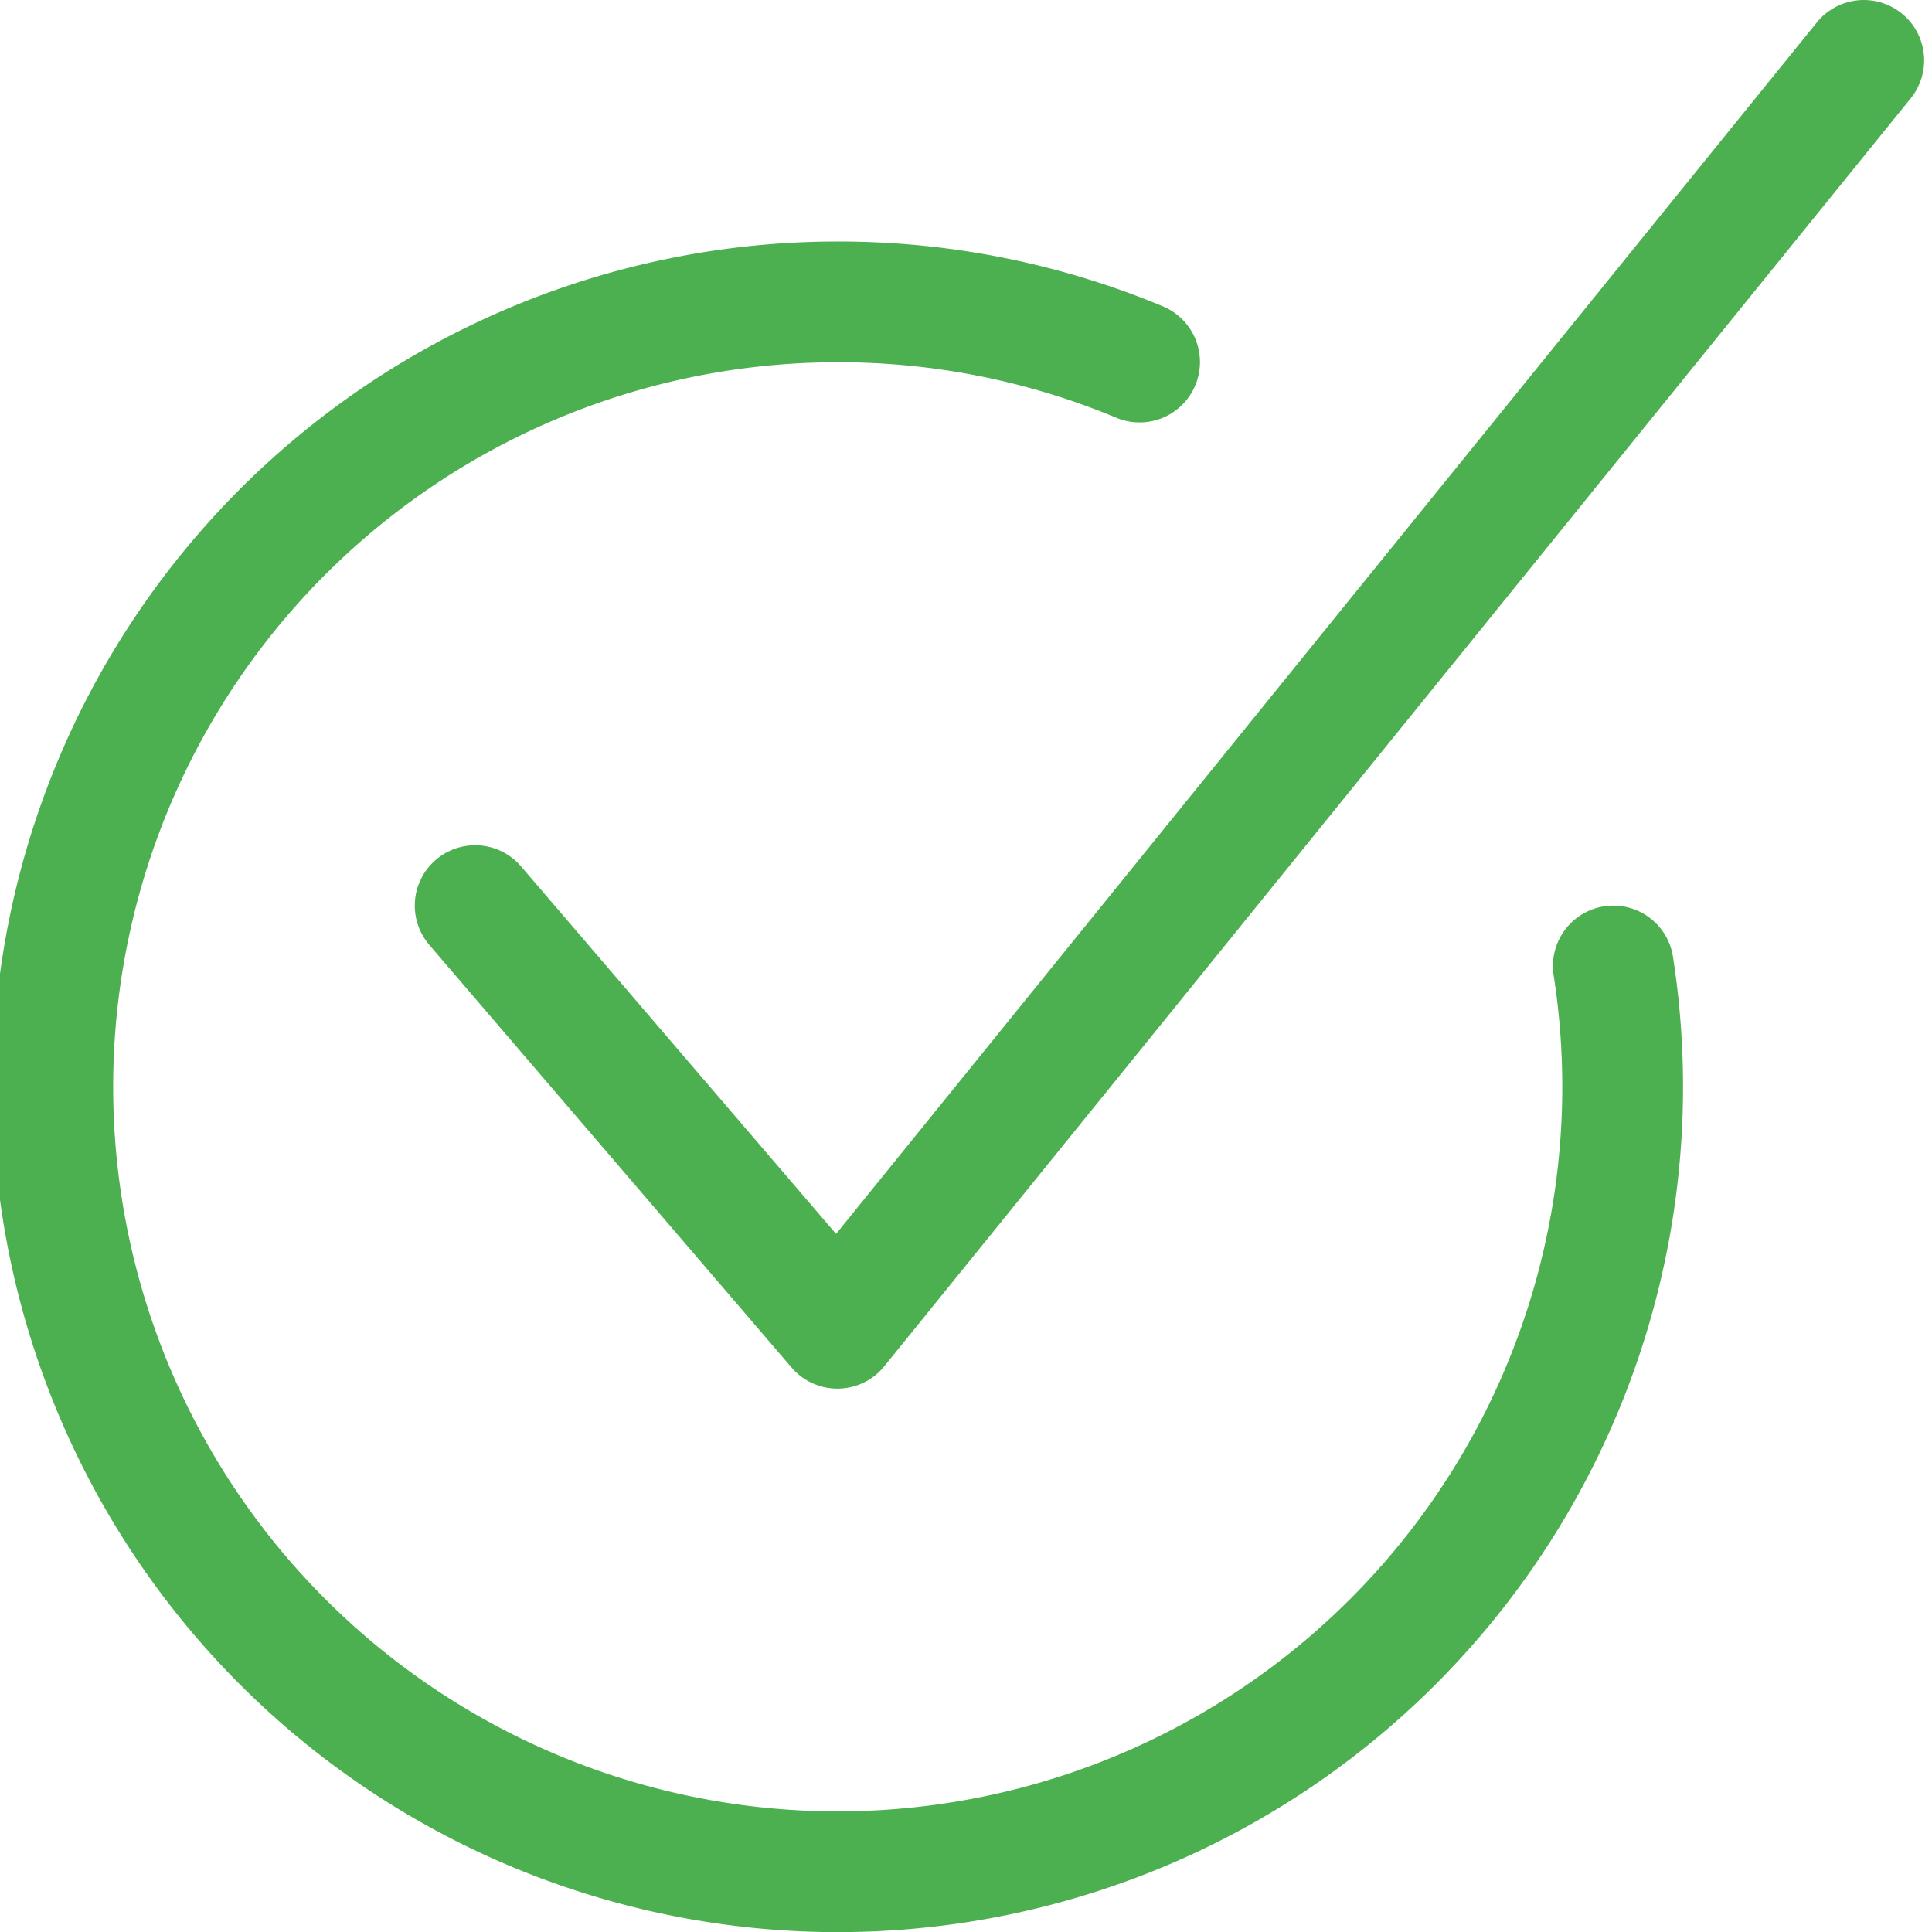 <svg xmlns="http://www.w3.org/2000/svg" viewBox="0 0 64 64" aria-labelledby="title"
aria-describedby="desc" role="img" xmlns:xlink="http://www.w3.org/1999/xlink"
width="64" height="64">
  <title>Checkbox Confirm Circle</title>
  <desc>A line styled icon from Orion Icon Library.</desc>
  <path data-name="layer2"
  fill="none" stroke="#4caf50" stroke-miterlimit="10" stroke-width="4" d="M15.74 30l12 14 34-42"
  stroke-linejoin="round" stroke-linecap="round"></path>
  <path data-name="layer1" d="M53.443 32A26.002 26.002 0 1 1 27.75 10a25.914 25.914 0 0 1 10 1.993"
  fill="none" stroke="#4caf50" stroke-miterlimit="10" stroke-width="4" stroke-linejoin="round"
  stroke-linecap="round"></path>
</svg>